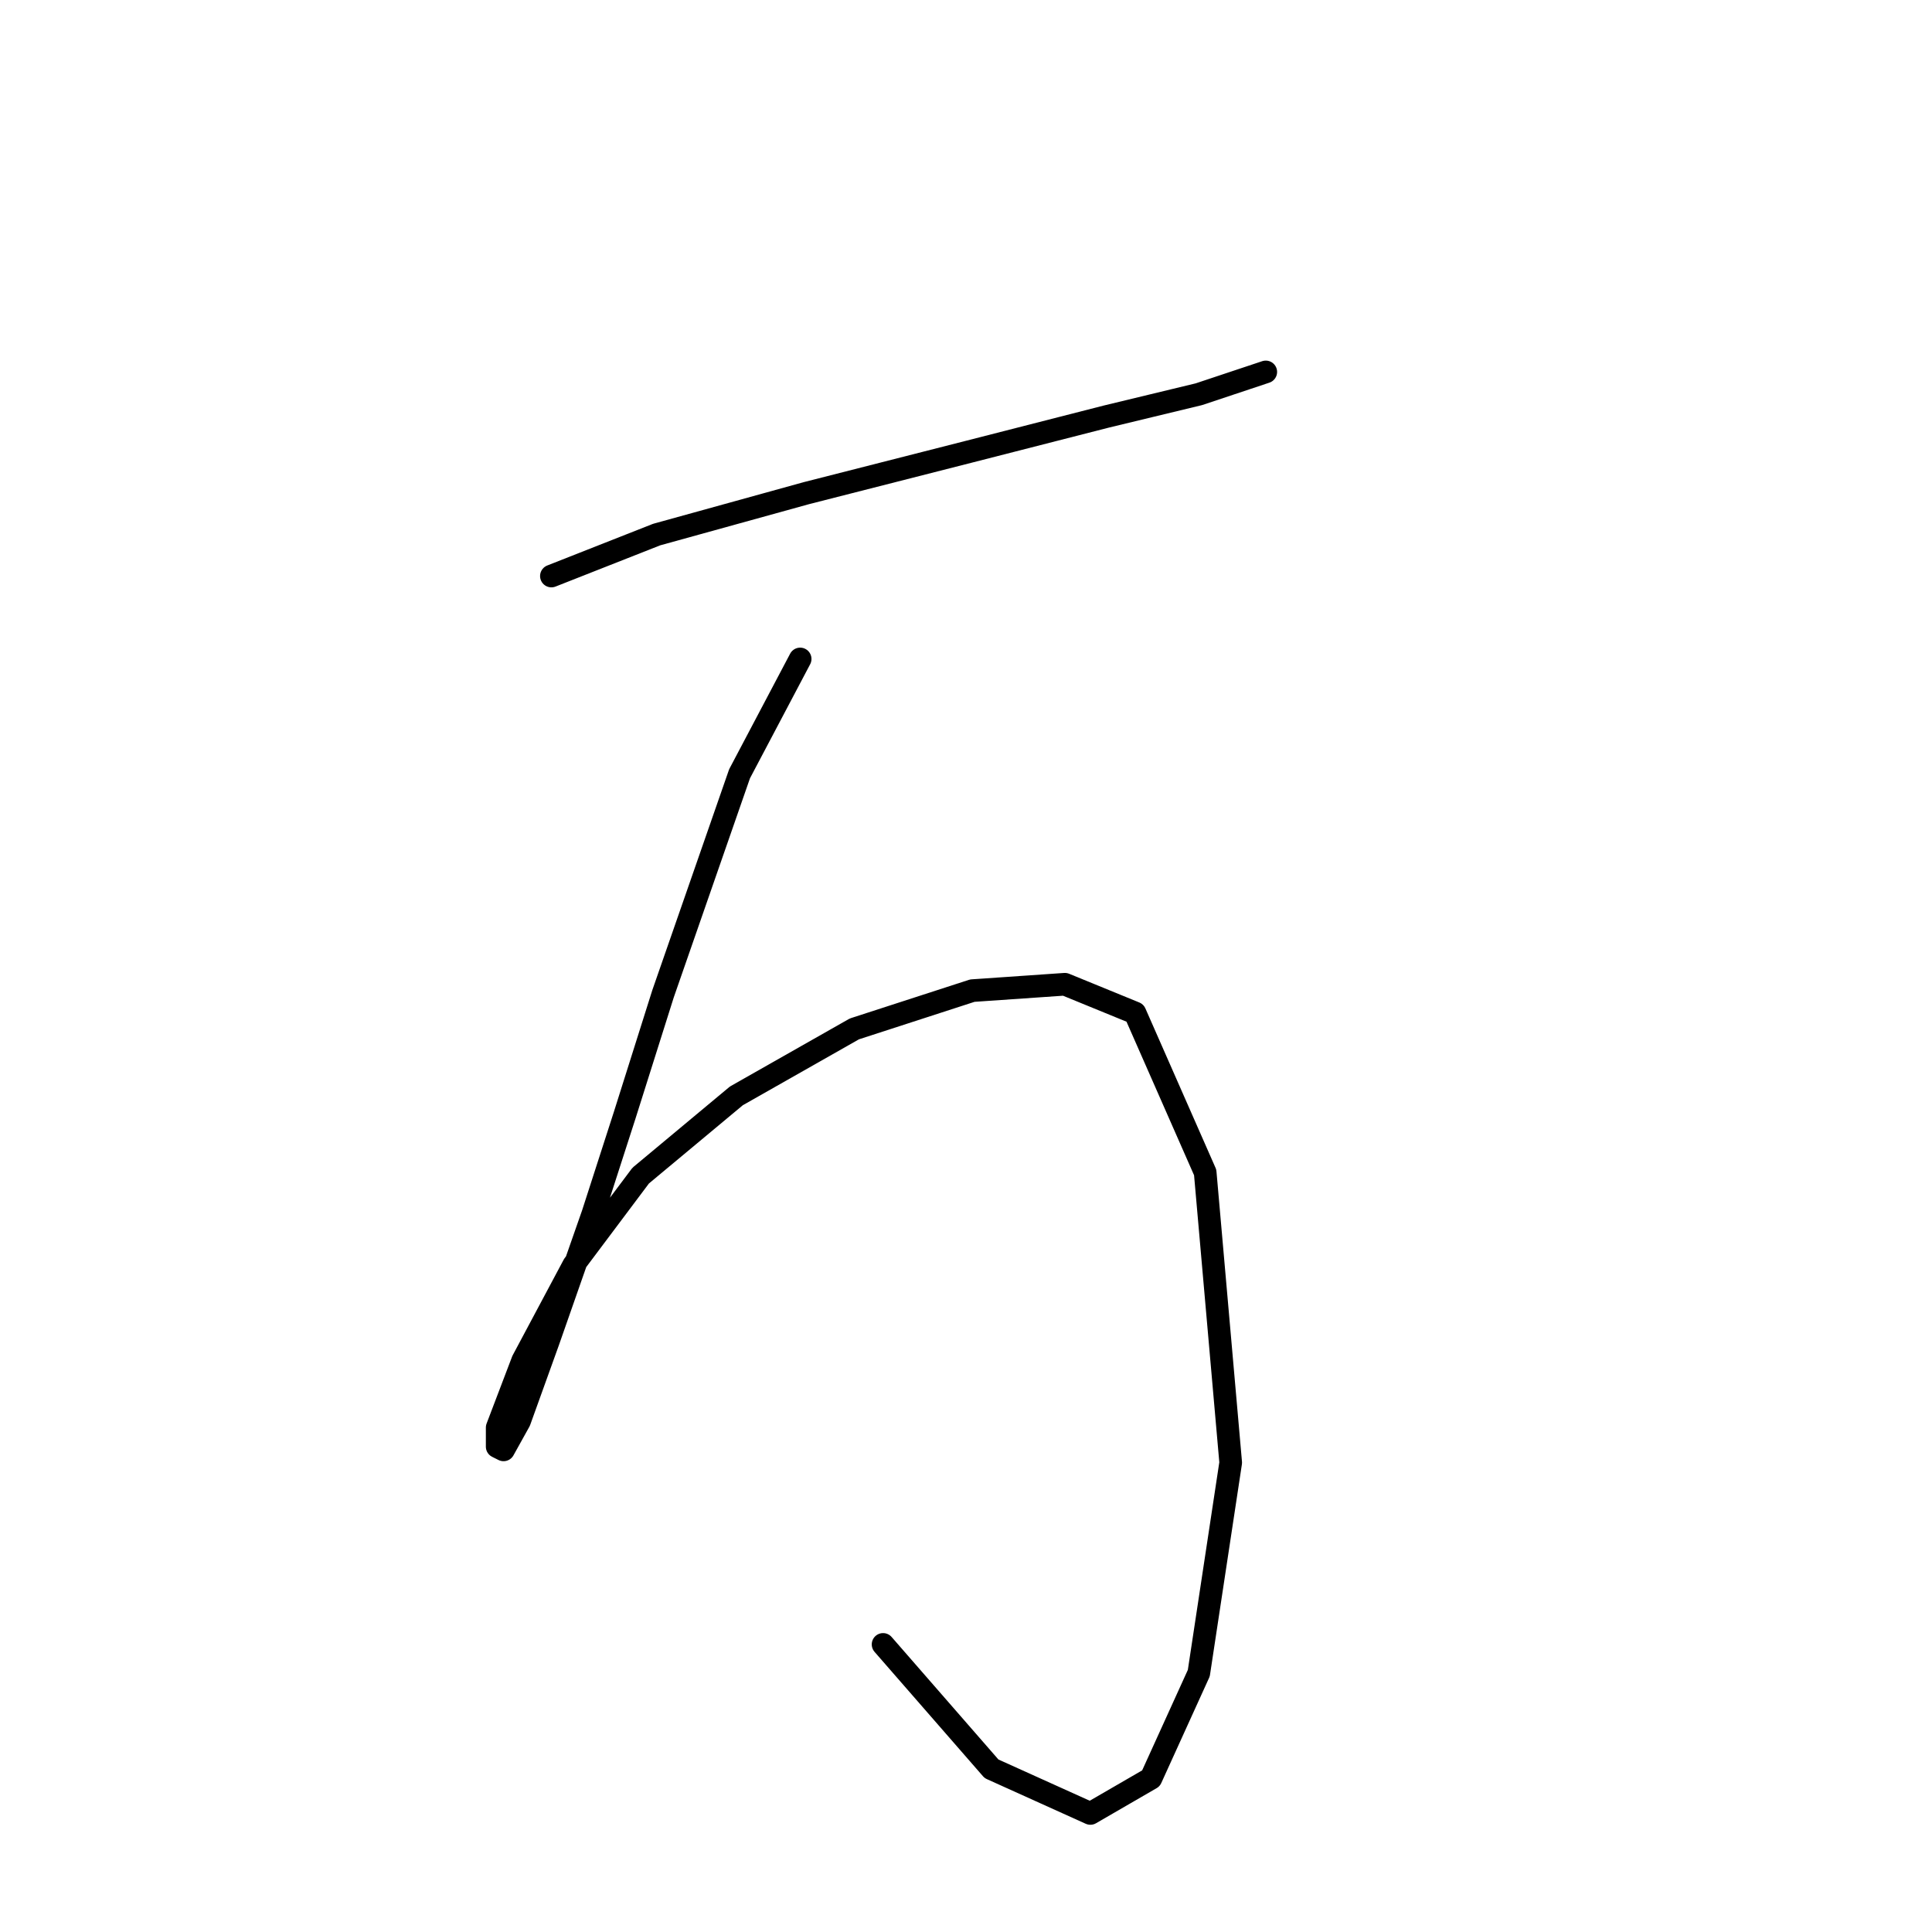 <?xml version="1.0" standalone="no"?>
    <svg width="256" height="256" xmlns="http://www.w3.org/2000/svg" version="1.1">
    <polyline stroke="black" stroke-width="3" stroke-linecap="round" fill="transparent" stroke-linejoin="round" points="73.063 76.327 87.009 70.834 106.87 65.34 128.422 59.847 146.593 55.198 158.848 52.24 165.187 50.127 167.722 49.282 167.722 49.282 " />
        <polyline stroke="black" stroke-width="3" stroke-linecap="round" fill="transparent" stroke-linejoin="round" points="106.025 87.315 97.996 102.528 87.854 131.686 82.783 147.744 78.557 160.844 72.641 177.748 68.837 188.313 66.724 192.116 65.879 191.693 65.879 189.158 69.26 180.283 76.021 167.606 84.896 155.773 97.573 145.209 113.209 136.335 128.844 131.264 141.099 130.418 150.396 134.222 159.693 155.351 163.074 193.806 158.848 221.697 152.509 235.642 144.48 240.291 131.38 234.374 117.012 217.893 117.012 217.893 " />
        </svg>
